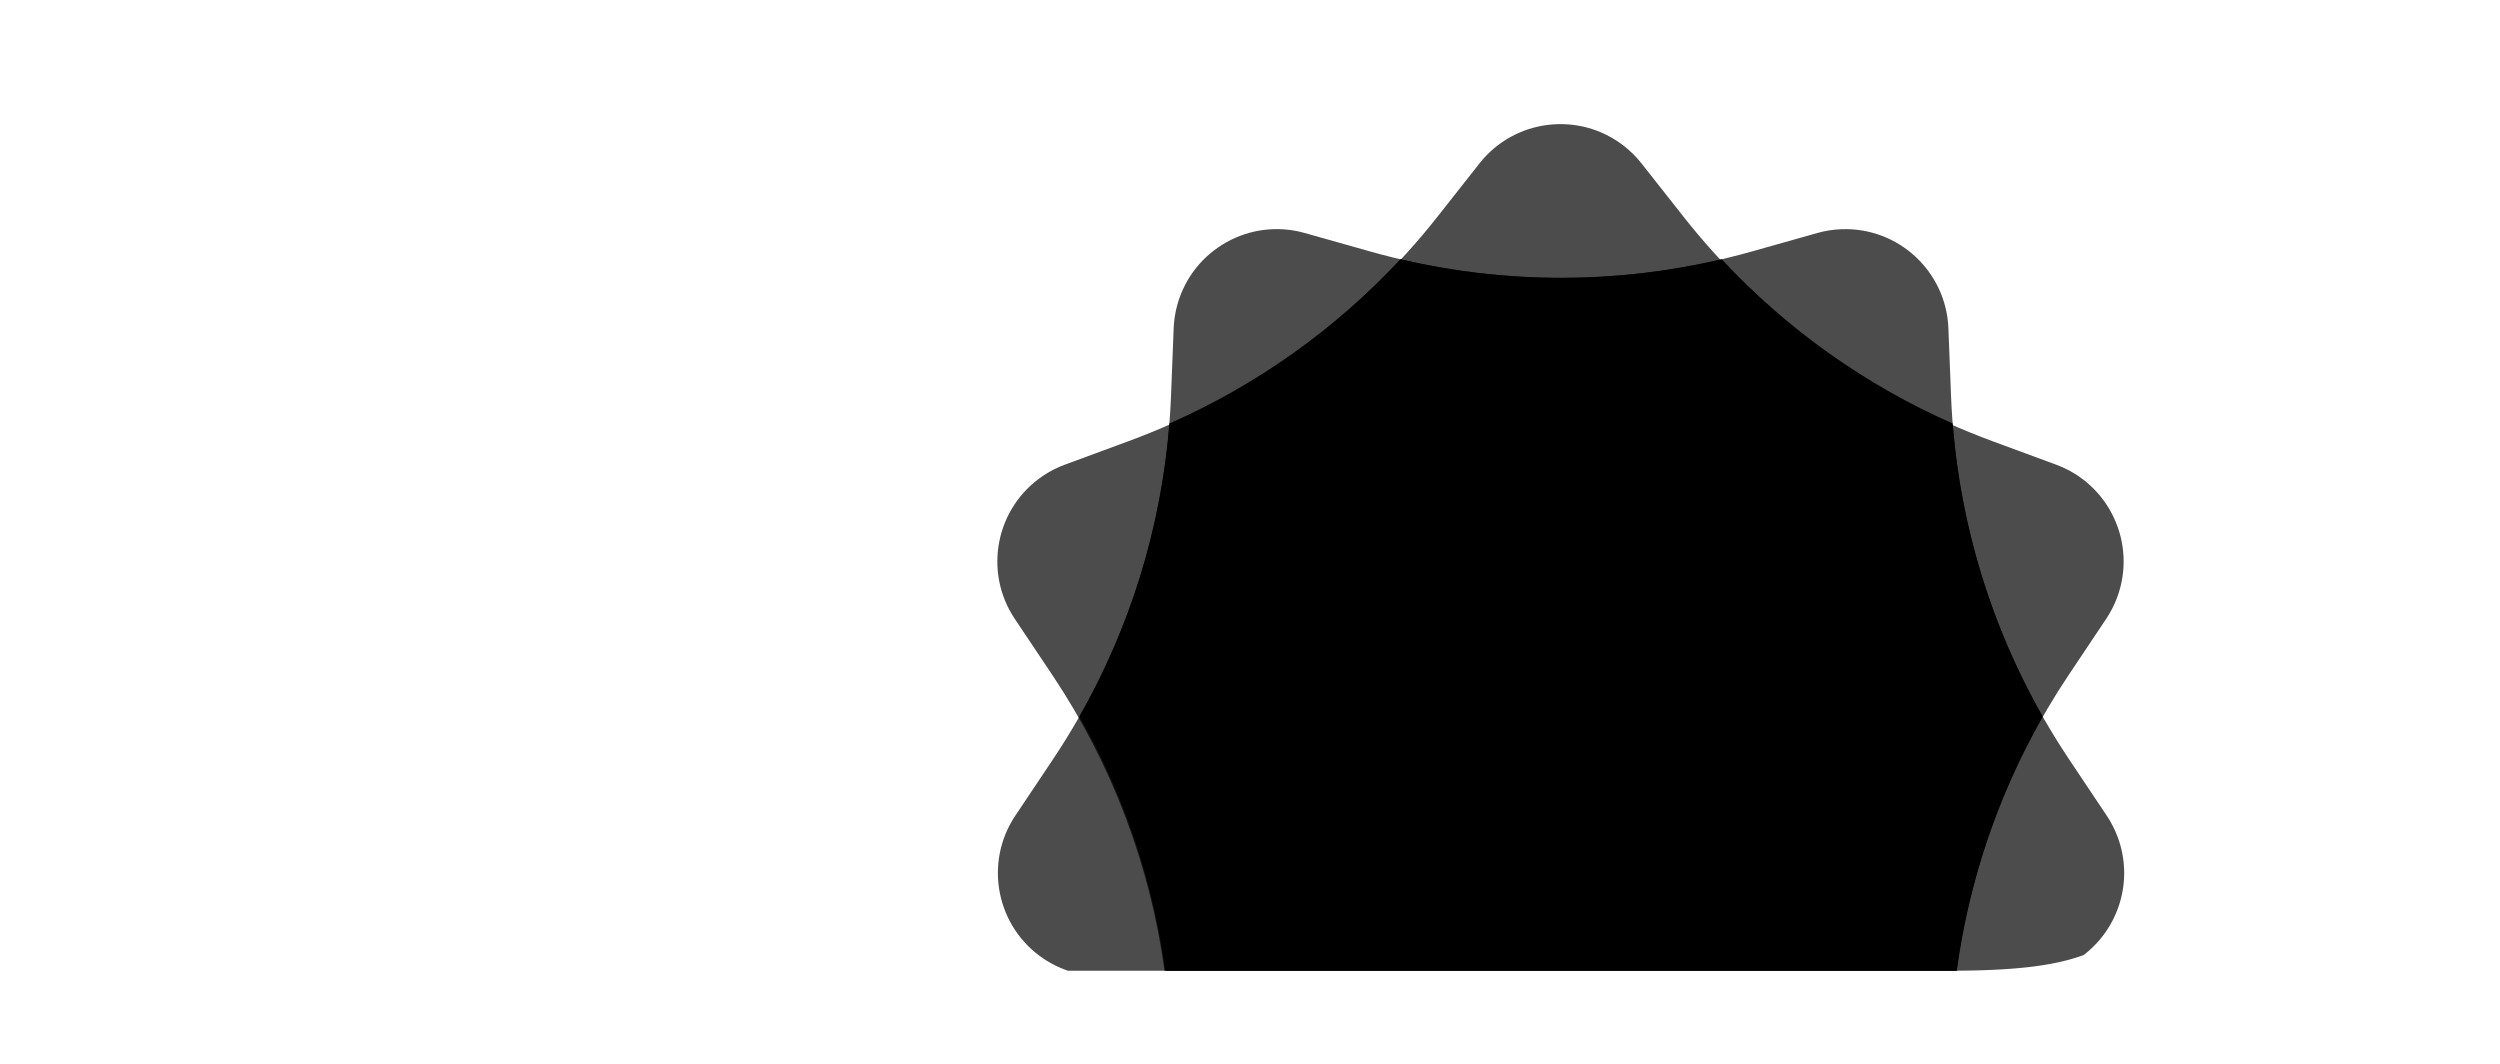 <?xml version="1.0" encoding="UTF-8"?>
<svg width="564px" height="240px" viewBox="0 0 564 240" version="1.1" xmlns="http://www.w3.org/2000/svg" xmlns:xlink="http://www.w3.org/1999/xlink">
    <title>com_android_settings_b_s5_2x1_mc</title>
    <g id="com_android_settings" stroke="none" stroke-width="1" fill="none" fill-rule="evenodd">
        <g id="主色" transform="translate(225, 28)" fill="#000000">
            <path d="M163.416,30.489 C178.082,46.239 195.809,58.851 215.521,67.544 L215.573,68.202 C217.48,91.252 224.4,113.59 235.827,133.657 C225.747,151.359 219.174,170.828 216.456,190.993 C215.807,190.998 215.143,191 214.467,191 L37.881,191 C35.165,170.832 28.591,151.361 18.51,133.657 C30.046,113.399 36.989,90.826 38.817,67.543 C58.527,58.851 76.255,46.239 90.922,30.49 C114.762,36.082 139.576,36.082 163.416,30.489 Z" id="形状结合"></path>
            <path d="M141.452,4.995 C142.892,6.13 144.194,7.431 145.329,8.872 L154.775,20.86 C172.907,43.872 197.054,61.416 224.542,71.549 L238.863,76.828 C250.925,81.275 257.098,94.658 252.652,106.72 C252.018,108.44 251.182,110.08 250.163,111.605 L241.68,124.293 C228.256,144.374 219.63,167.194 216.375,190.993 C215.752,190.998 215.116,191 214.467,191 L37.717,191 C34.463,167.198 25.837,144.375 12.411,124.293 L3.928,111.605 C-3.216,100.918 -0.345,86.462 10.343,79.318 C11.867,78.298 13.507,77.463 15.228,76.828 L29.549,71.549 C57.037,61.416 81.184,43.872 99.316,20.86 L108.762,8.872 C116.719,-1.226 131.354,-2.962 141.452,4.995 Z M127.169,90.19 C101.605,90.19 80.882,110.914 80.882,136.477 C80.882,162.04 101.605,182.763 127.169,182.763 C152.732,182.763 173.455,162.04 173.455,136.477 C173.455,110.914 152.732,90.19 127.169,90.19 Z M127.169,114.19 C139.477,114.19 149.455,124.168 149.455,136.477 C149.455,148.785 139.477,158.763 127.169,158.763 C114.86,158.763 104.882,148.785 104.882,136.477 C104.882,124.168 114.86,114.19 127.169,114.19 Z" id="形状结合" fill-opacity="0.7"></path>
            <path d="M40.636,40.646 C44.129,28.274 56.989,21.076 69.361,24.568 L69.361,24.568 L84.05,28.715 C112.245,36.674 142.092,36.674 170.287,28.715 L170.287,28.715 L184.976,24.568 C186.741,24.07 188.559,23.782 190.392,23.71 C203.237,23.209 214.057,33.216 214.559,46.061 L214.559,46.061 L215.154,61.312 C216.297,90.587 225.521,118.974 241.803,143.329 L241.803,143.329 L250.286,156.018 C251.305,157.542 252.141,159.182 252.775,160.903 C256.399,170.734 252.968,181.443 245.044,187.475 L244.755,187.579 L244.194,187.771 L243.621,187.958 L243.038,188.14 C242.939,188.17 242.841,188.2 242.741,188.229 L242.139,188.403 L241.524,188.571 C241.42,188.598 241.316,188.626 241.211,188.653 L240.575,188.813 L239.923,188.967 L239.255,189.116 L238.571,189.259 L237.869,189.397 L237.149,189.529 L236.409,189.656 L235.65,189.777 L234.871,189.892 L234.07,190.002 L233.247,190.106 L232.402,190.205 L231.532,190.298 L230.639,190.385 L229.72,190.466 L228.775,190.542 L227.804,190.612 L226.805,190.676 L225.778,190.735 L224.183,190.812 L223.082,190.856 L221.95,190.894 L220.786,190.926 L219.59,190.953 L218.361,190.973 L217.098,190.988 L215.8,190.997 L214.467,191 L15.91,191 L15.351,190.794 C13.821,190.23 12.356,189.507 10.978,188.638 L10.466,188.305 C-0.222,181.16 -3.093,166.705 4.051,156.018 L4.051,156.018 L12.534,143.329 C28.816,118.974 38.04,90.587 39.183,61.312 L39.183,61.312 L39.778,46.061 C39.85,44.229 40.138,42.411 40.636,40.646 Z" id="形状结合" opacity="0.7"></path>
        </g>
    </g>
</svg>